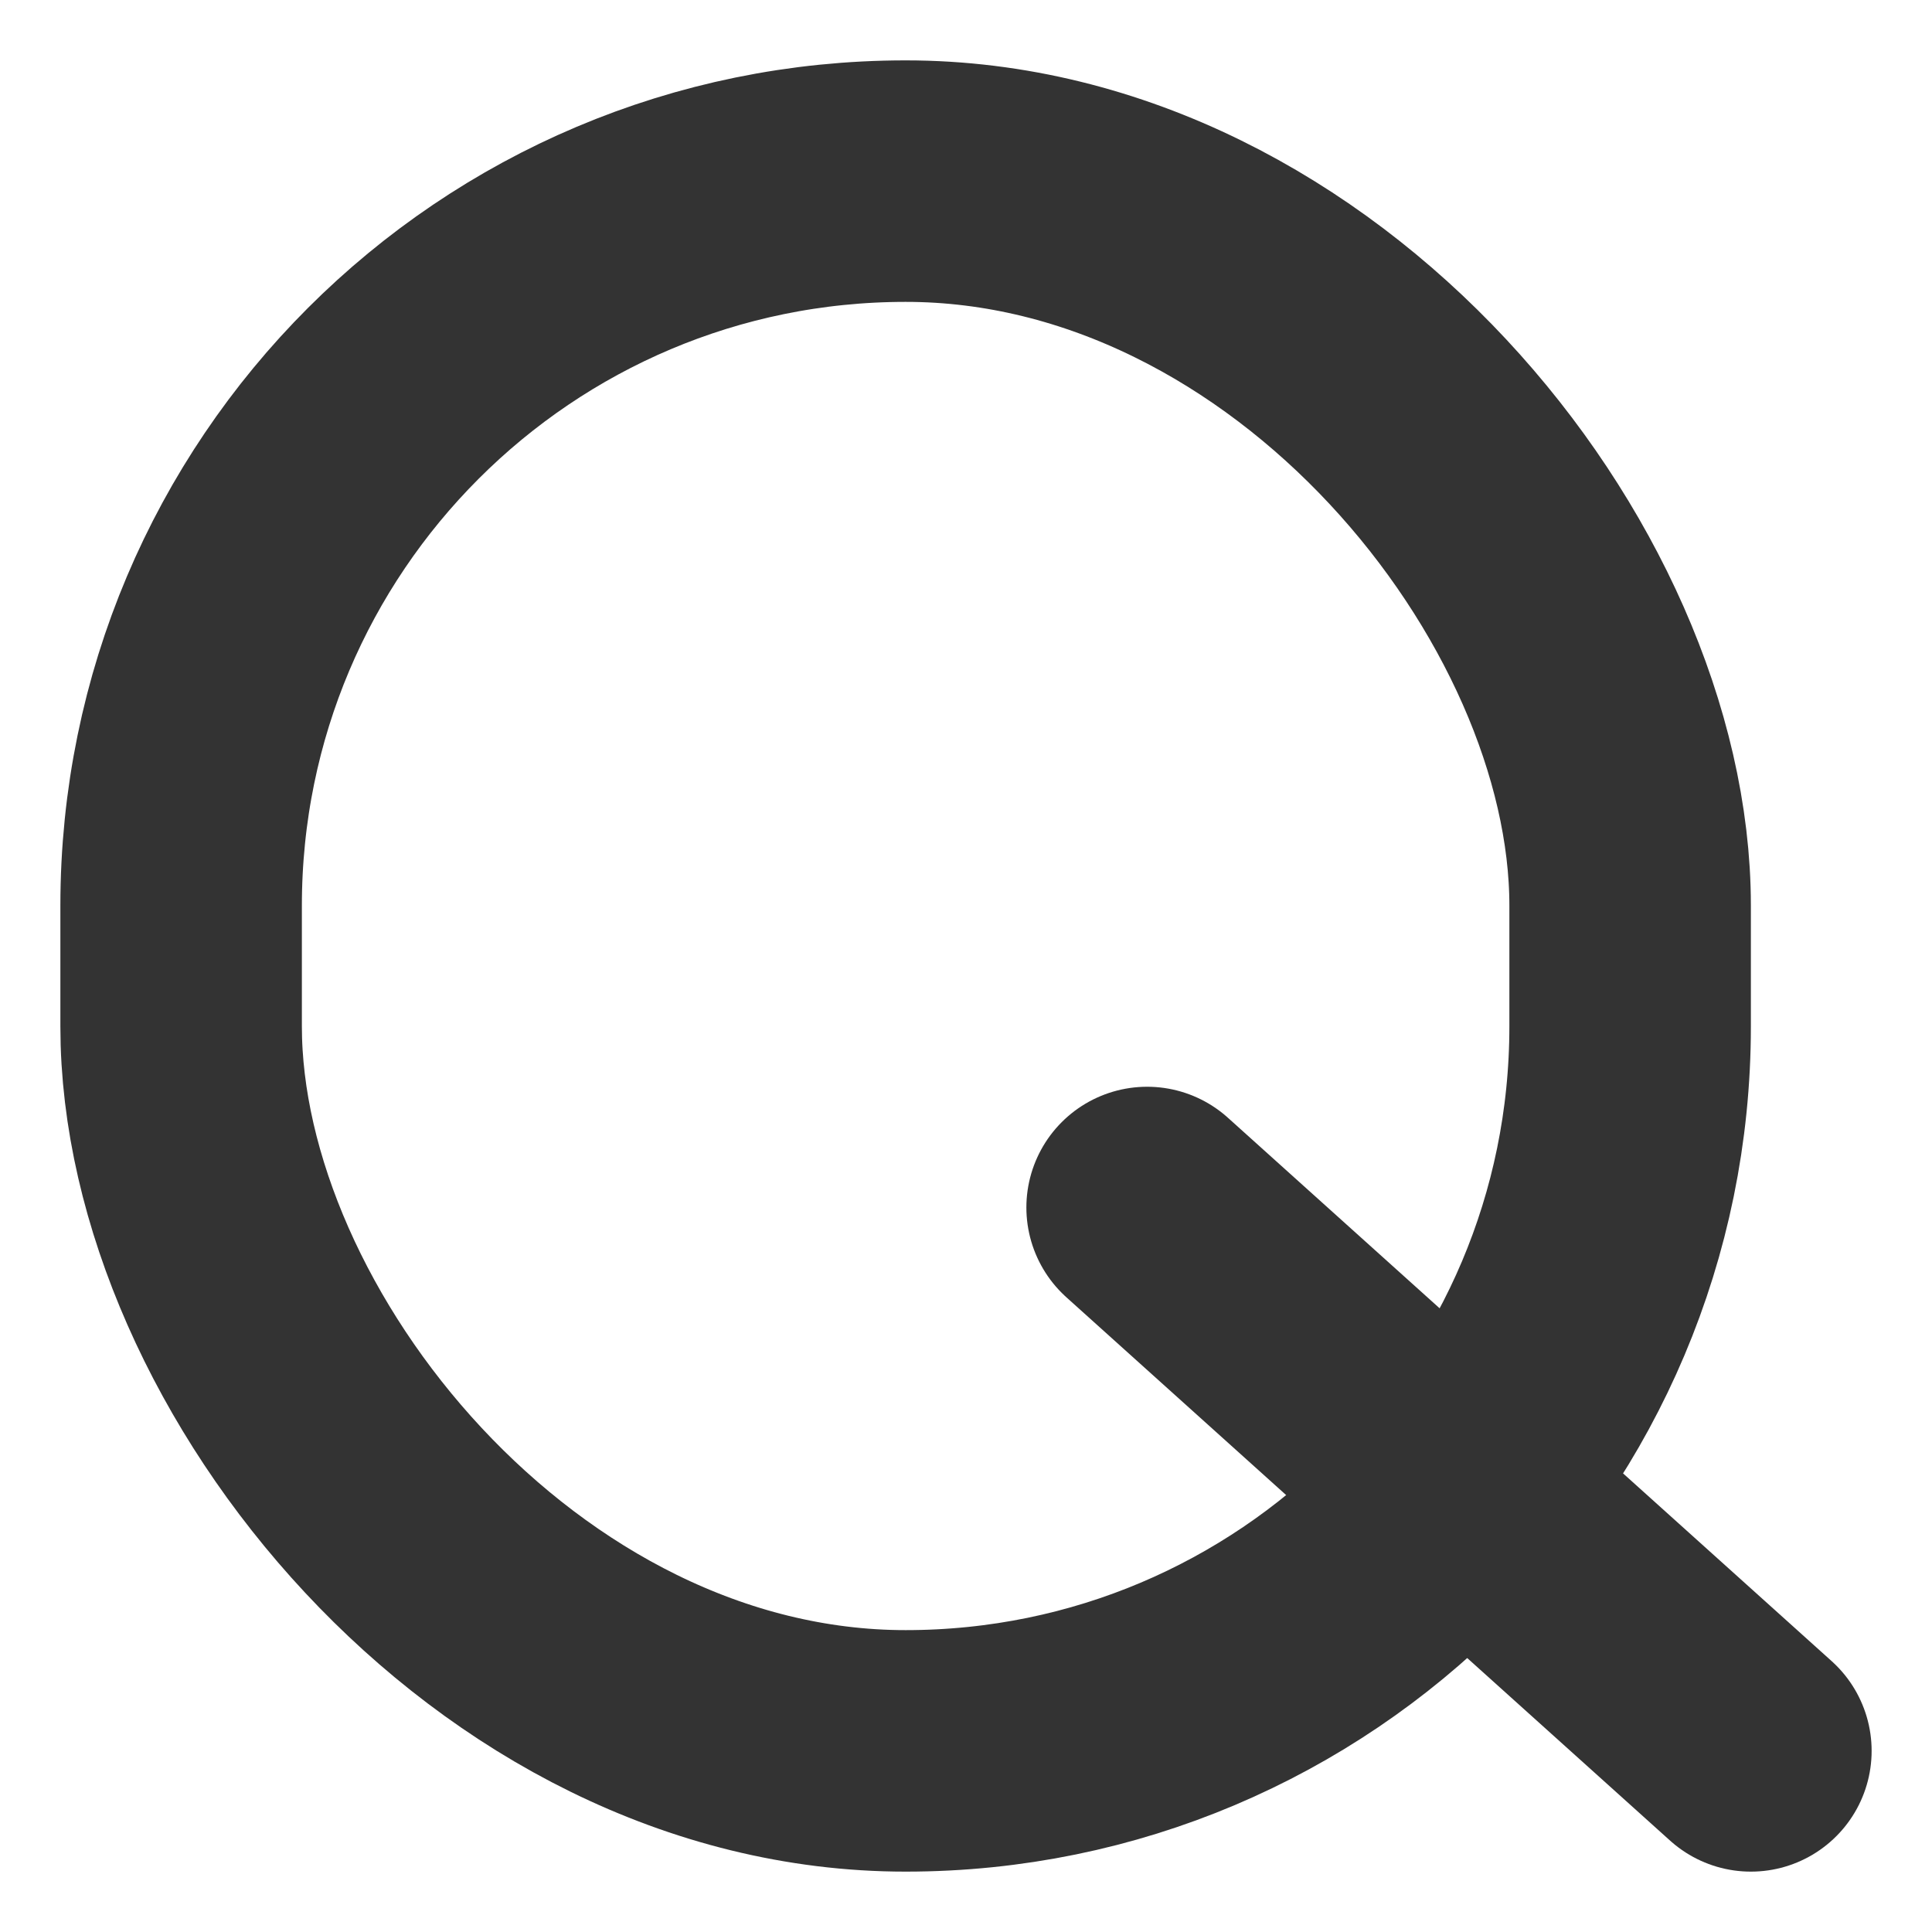 <svg xmlns="http://www.w3.org/2000/svg" width="16" height="16" viewBox="0 0 16 16">
  <g id="ic_16px_q" transform="translate(-24 -296)">
    <rect id="area" width="16" height="16" transform="translate(24 296)" fill="none"/>
    <g id="ic" transform="translate(-0.5 -0.5)">
      <line id="선_312" data-name="선 312" x2="5" y2="4.5" transform="translate(34 306.5)" fill="none" stroke="#333" stroke-linecap="round" stroke-width="2"/>
      <g id="사각형_152875" data-name="사각형 152875" transform="translate(25 297)" fill="none" stroke="#333" stroke-width="2">
        <rect width="14" height="15" rx="7" stroke="none"/>
        <rect x="1" y="1" width="12" height="13" rx="6" fill="none"/>
      </g>
    </g>
  </g>
</svg>
